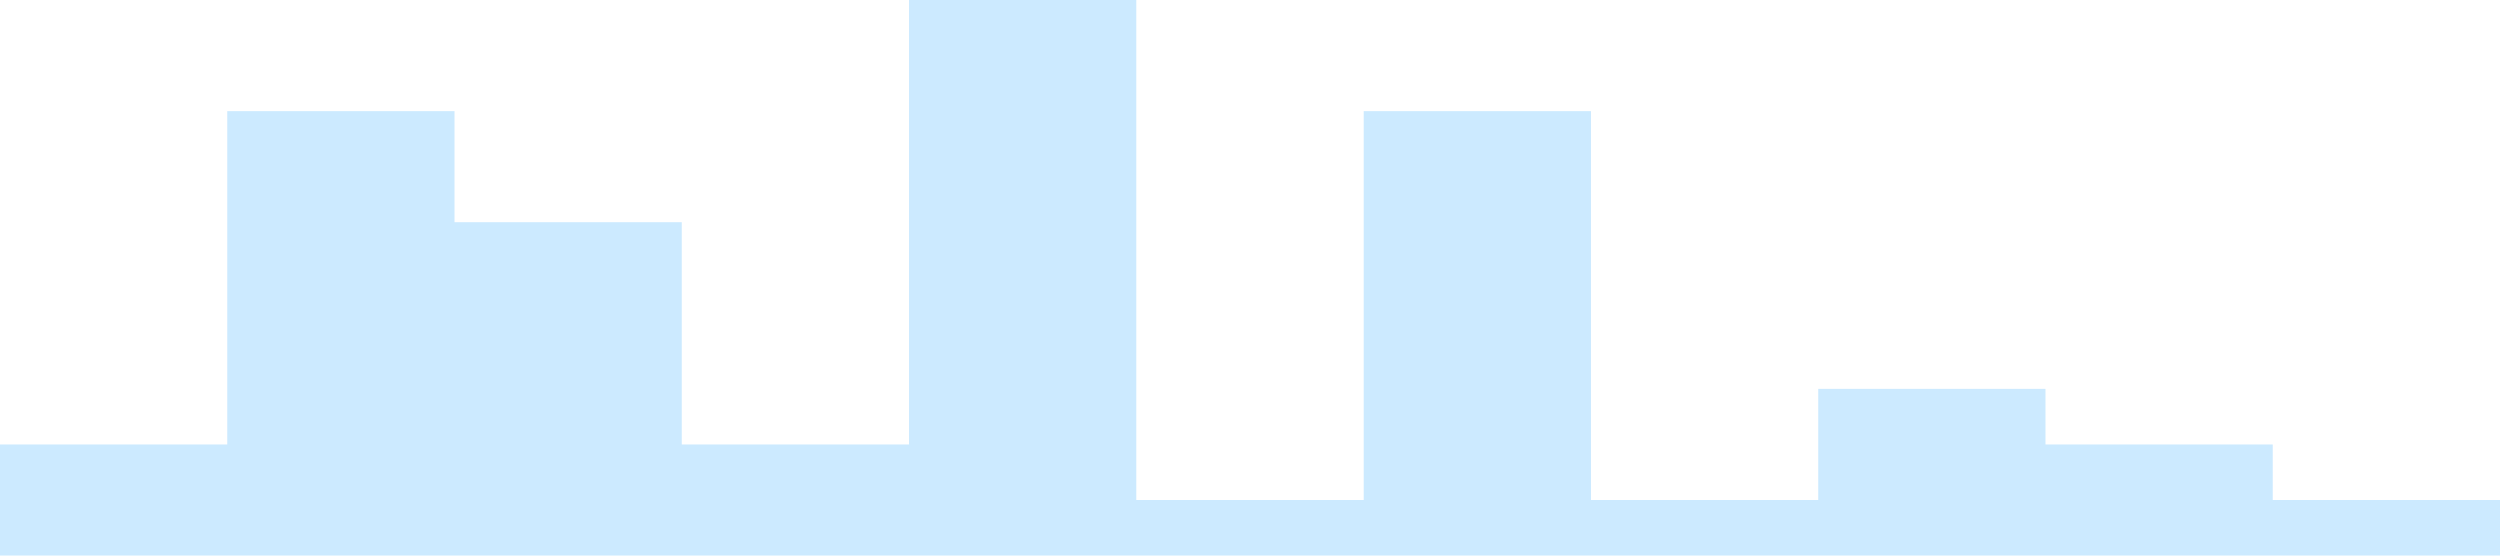 <?xml version="1.0" standalone="no"?><svg xmlns="http://www.w3.org/2000/svg" viewBox="0 0 1440 320"><path fill="#0099ff" fill-opacity="0.2" d="M0,320L0,256L130.9,256L130.9,64L261.8,64L261.8,128L392.7,128L392.7,256L523.6,256L523.6,0L654.5,0L654.5,288L785.5,288L785.5,64L916.4,64L916.4,288L1047.3,288L1047.3,224L1178.2,224L1178.2,256L1309.1,256L1309.1,288L1440,288L1440,320L1309.1,320L1309.1,320L1178.2,320L1178.2,320L1047.3,320L1047.3,320L916.4,320L916.4,320L785.5,320L785.5,320L654.5,320L654.5,320L523.6,320L523.6,320L392.7,320L392.7,320L261.8,320L261.8,320L130.9,320L130.9,320L0,320L0,320Z"></path></svg>